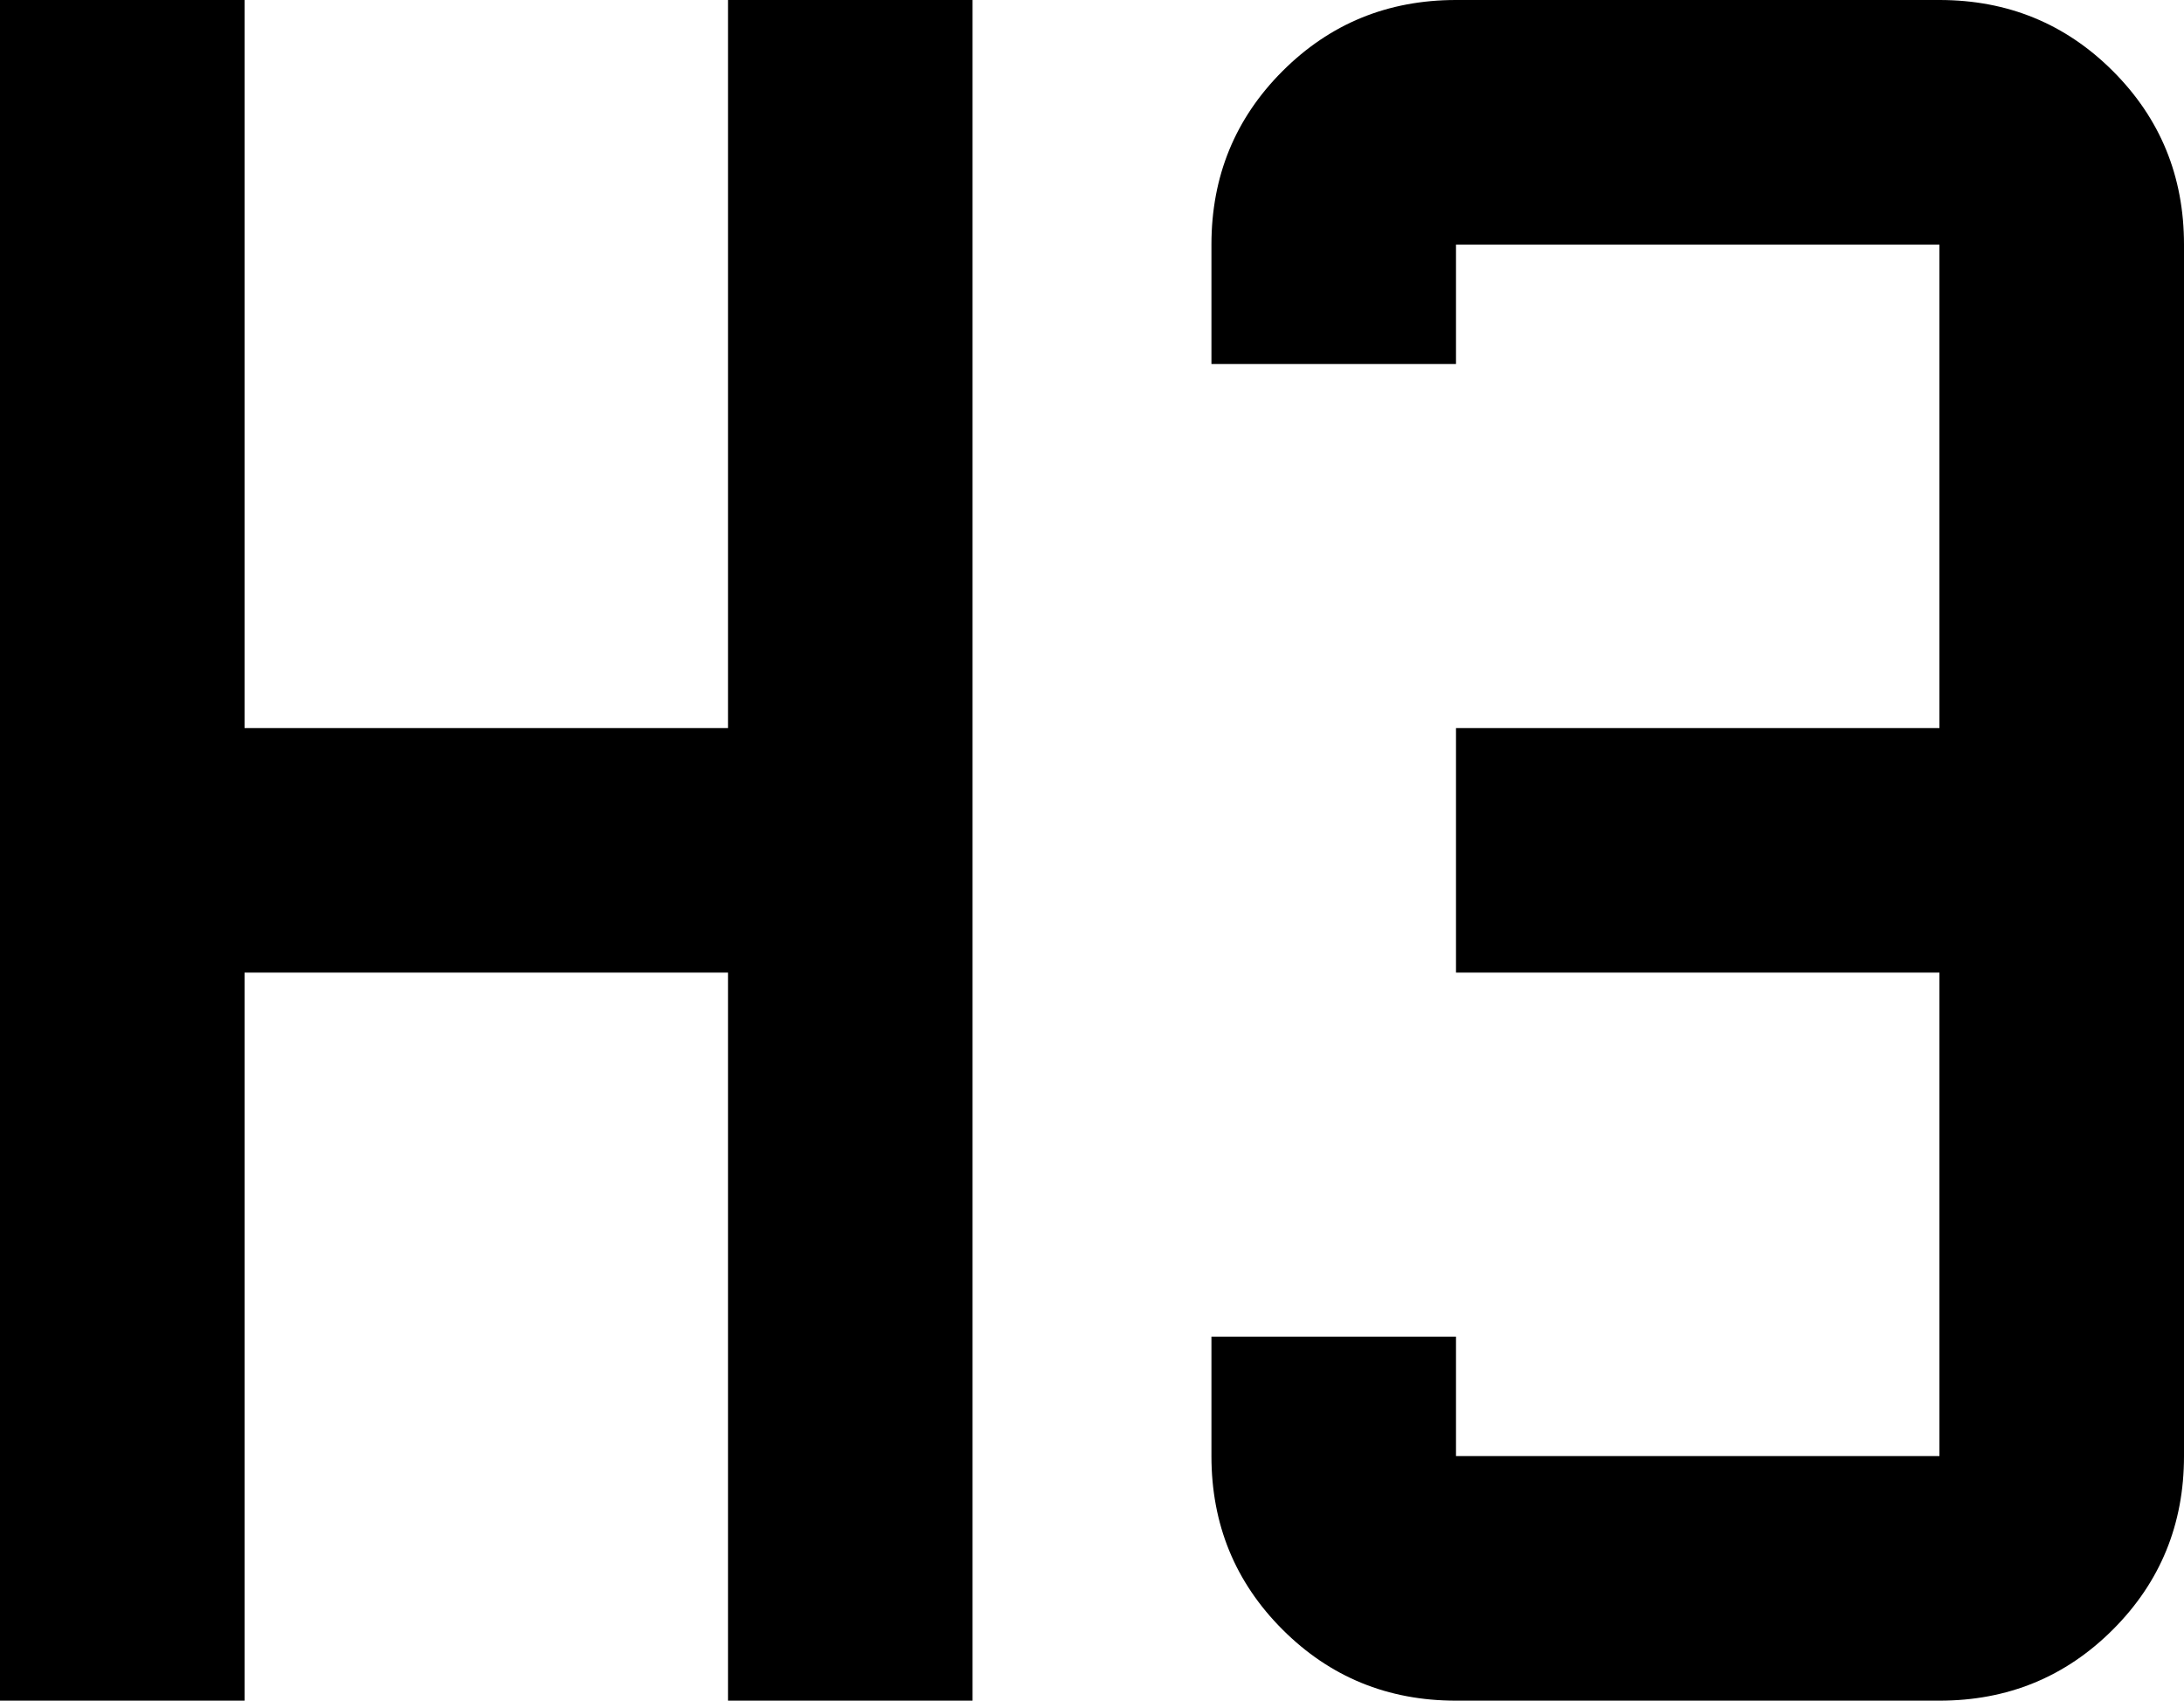 <svg xmlns="http://www.w3.org/2000/svg" viewBox="64 64 384 299">
      <g transform="scale(1 -1) translate(0 -427)">
        <path d="M64 363H107V235H192V363H235V64H192V192H107V64H64ZM320 363H405Q423 363 435.5 350.5Q448 338 448 320V107Q448 89 435.5 76.5Q423 64 405 64H320Q302 64 289.5 76.5Q277 89 277 107V128H320V107H405V192H320V235H405V320H320V299H277V320Q277 338 289.5 350.5Q302 363 320 363Z" />
      </g>
    </svg>
